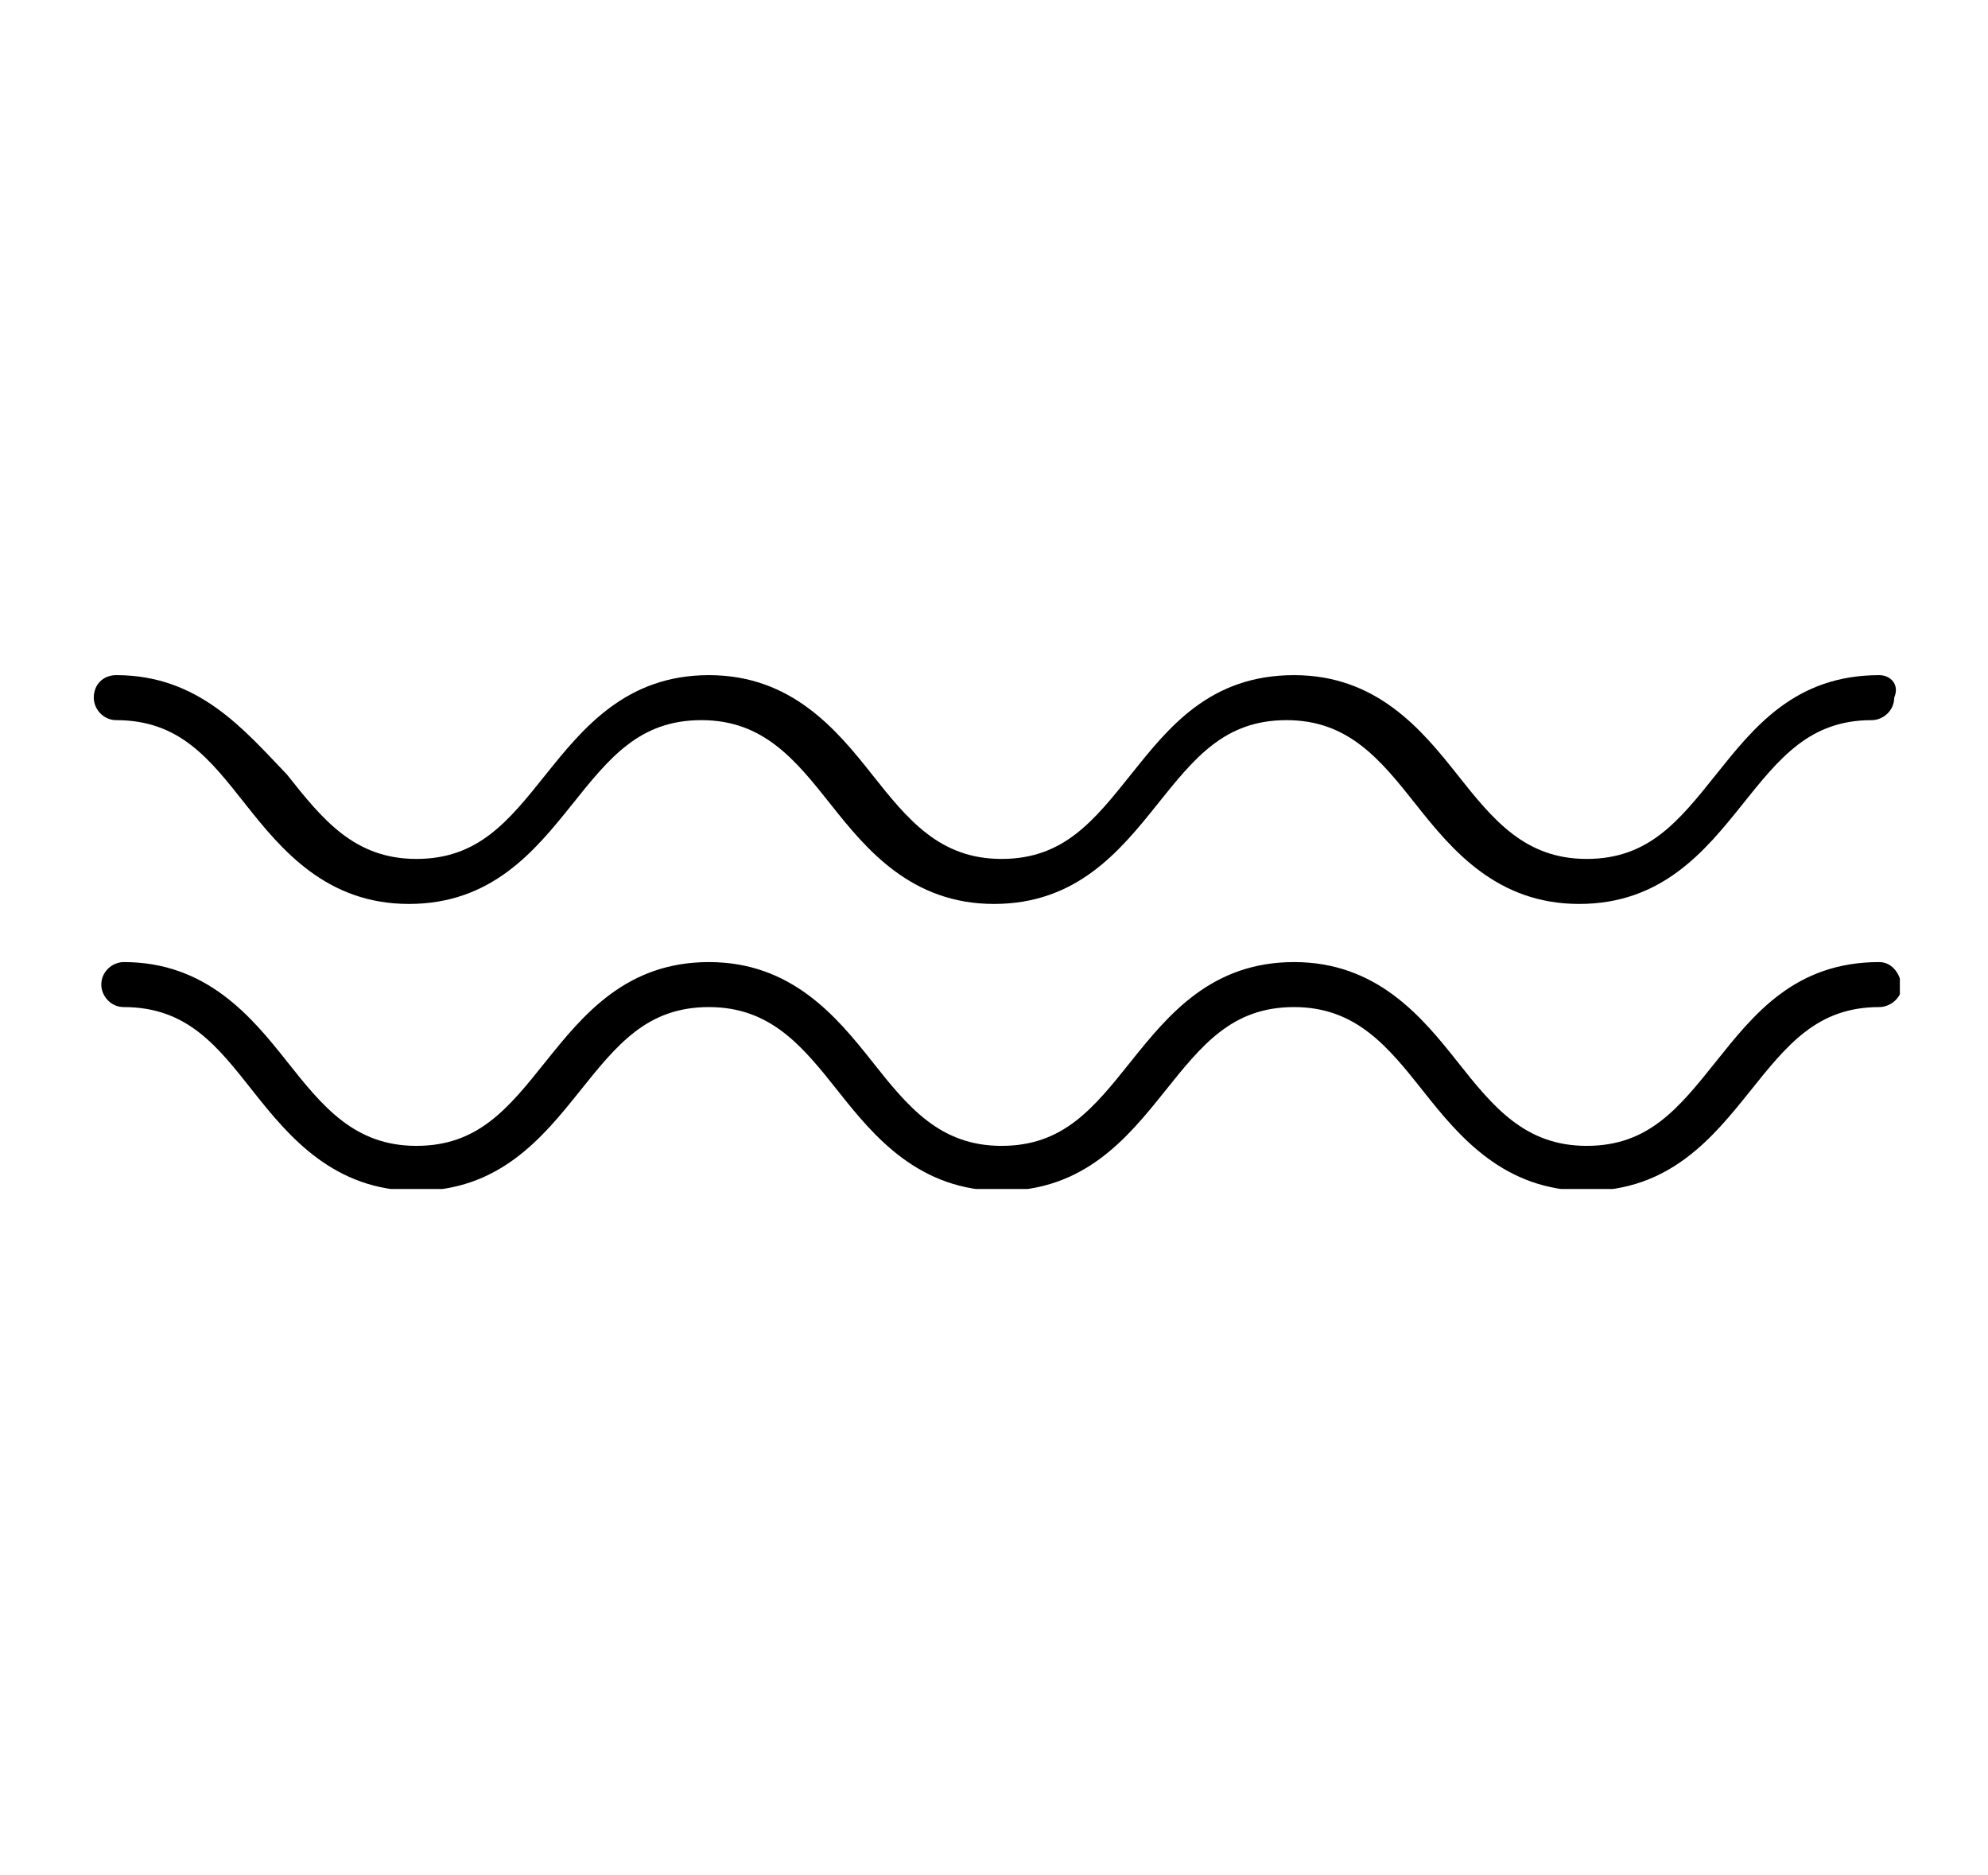 <?xml version="1.0" encoding="utf-8"?>
<!-- Generator: Adobe Illustrator 21.0.0, SVG Export Plug-In . SVG Version: 6.00 Build 0)  -->
<svg version="1.1" id="Capa_1" xmlns="http://www.w3.org/2000/svg" xmlns:xlink="http://www.w3.org/1999/xlink" x="0px" y="0px"
	 viewBox="0 0 106 100" style="enable-background:new 0 0 106 100;" xml:space="preserve">
<g id="Capa_2">
	<g id="Capa_1-2">
		<g>
			<defs>
				<rect id="SVGID_1_" x="5" y="36" width="96.3" height="27.4"/>
			</defs>
			<clipPath id="SVGID_2_">
				<use xlink:href="#SVGID_1_"  style="overflow:visible;"/>
			</clipPath>
			<g style="clip-path:url(#SVGID_2_);">
				<path d="M100.2,51.3c-4.5,0-6.7,2.8-8.7,5.3s-3.6,4.5-6.9,4.5s-5-2.1-6.9-4.5c-1.9-2.4-4.3-5.3-8.7-5.3s-6.7,2.8-8.7,5.3
					s-3.6,4.5-6.9,4.5s-5-2.1-6.9-4.5c-1.9-2.4-4.3-5.3-8.7-5.3s-6.7,2.8-8.7,5.3s-3.6,4.5-6.9,4.5s-5-2.1-6.9-4.5
					c-1.9-2.4-4.3-5.3-8.7-5.3c-0.6,0-1.2,0.5-1.2,1.2c0,0.6,0.5,1.2,1.2,1.2c3.4,0,5,2.1,6.9,4.5c1.9,2.4,4.3,5.3,8.7,5.3
					s6.7-2.8,8.7-5.3s3.6-4.5,6.9-4.5s5,2.1,6.9,4.5c1.9,2.4,4.3,5.3,8.7,5.3s6.7-2.8,8.7-5.3s3.6-4.5,6.9-4.5s5,2.1,6.9,4.5
					c1.9,2.4,4.3,5.3,8.7,5.3s6.7-2.8,8.7-5.3s3.6-4.5,6.9-4.5c0.6,0,1.2-0.5,1.2-1.1c0,0,0,0,0,0C101.3,51.8,100.8,51.3,100.2,51.3
					"/>
				<path d="M100.2,36c-4.5,0-6.7,2.8-8.7,5.3s-3.6,4.5-6.9,4.5s-5-2.1-6.9-4.5c-1.9-2.4-4.3-5.3-8.7-5.3c-4.5,0-6.7,2.8-8.7,5.3
					s-3.6,4.5-6.9,4.5s-5-2.1-6.9-4.5c-1.9-2.4-4.3-5.3-8.7-5.3s-6.7,2.8-8.7,5.3s-3.6,4.5-6.9,4.5s-5-2.1-6.9-4.5
					C13,38.9,10.6,36,6.2,36C5.5,36,5,36.5,5,37.2c0,0.6,0.5,1.2,1.2,1.2c3.4,0,5,2.1,6.9,4.5c1.9,2.4,4.3,5.3,8.7,5.3
					s6.7-2.8,8.7-5.3s3.6-4.5,6.9-4.5s5,2.1,6.9,4.5c1.9,2.4,4.3,5.3,8.7,5.3s6.7-2.8,8.7-5.3s3.6-4.5,6.9-4.5s5,2.1,6.9,4.5
					c1.9,2.4,4.3,5.3,8.7,5.3s6.7-2.8,8.7-5.3s3.6-4.5,6.9-4.5c0.6,0,1.2-0.5,1.2-1.2c0,0,0,0,0,0C101.3,36.5,100.8,36,100.2,36"/>
			</g>
		</g>
	</g>
</g>
</svg>
